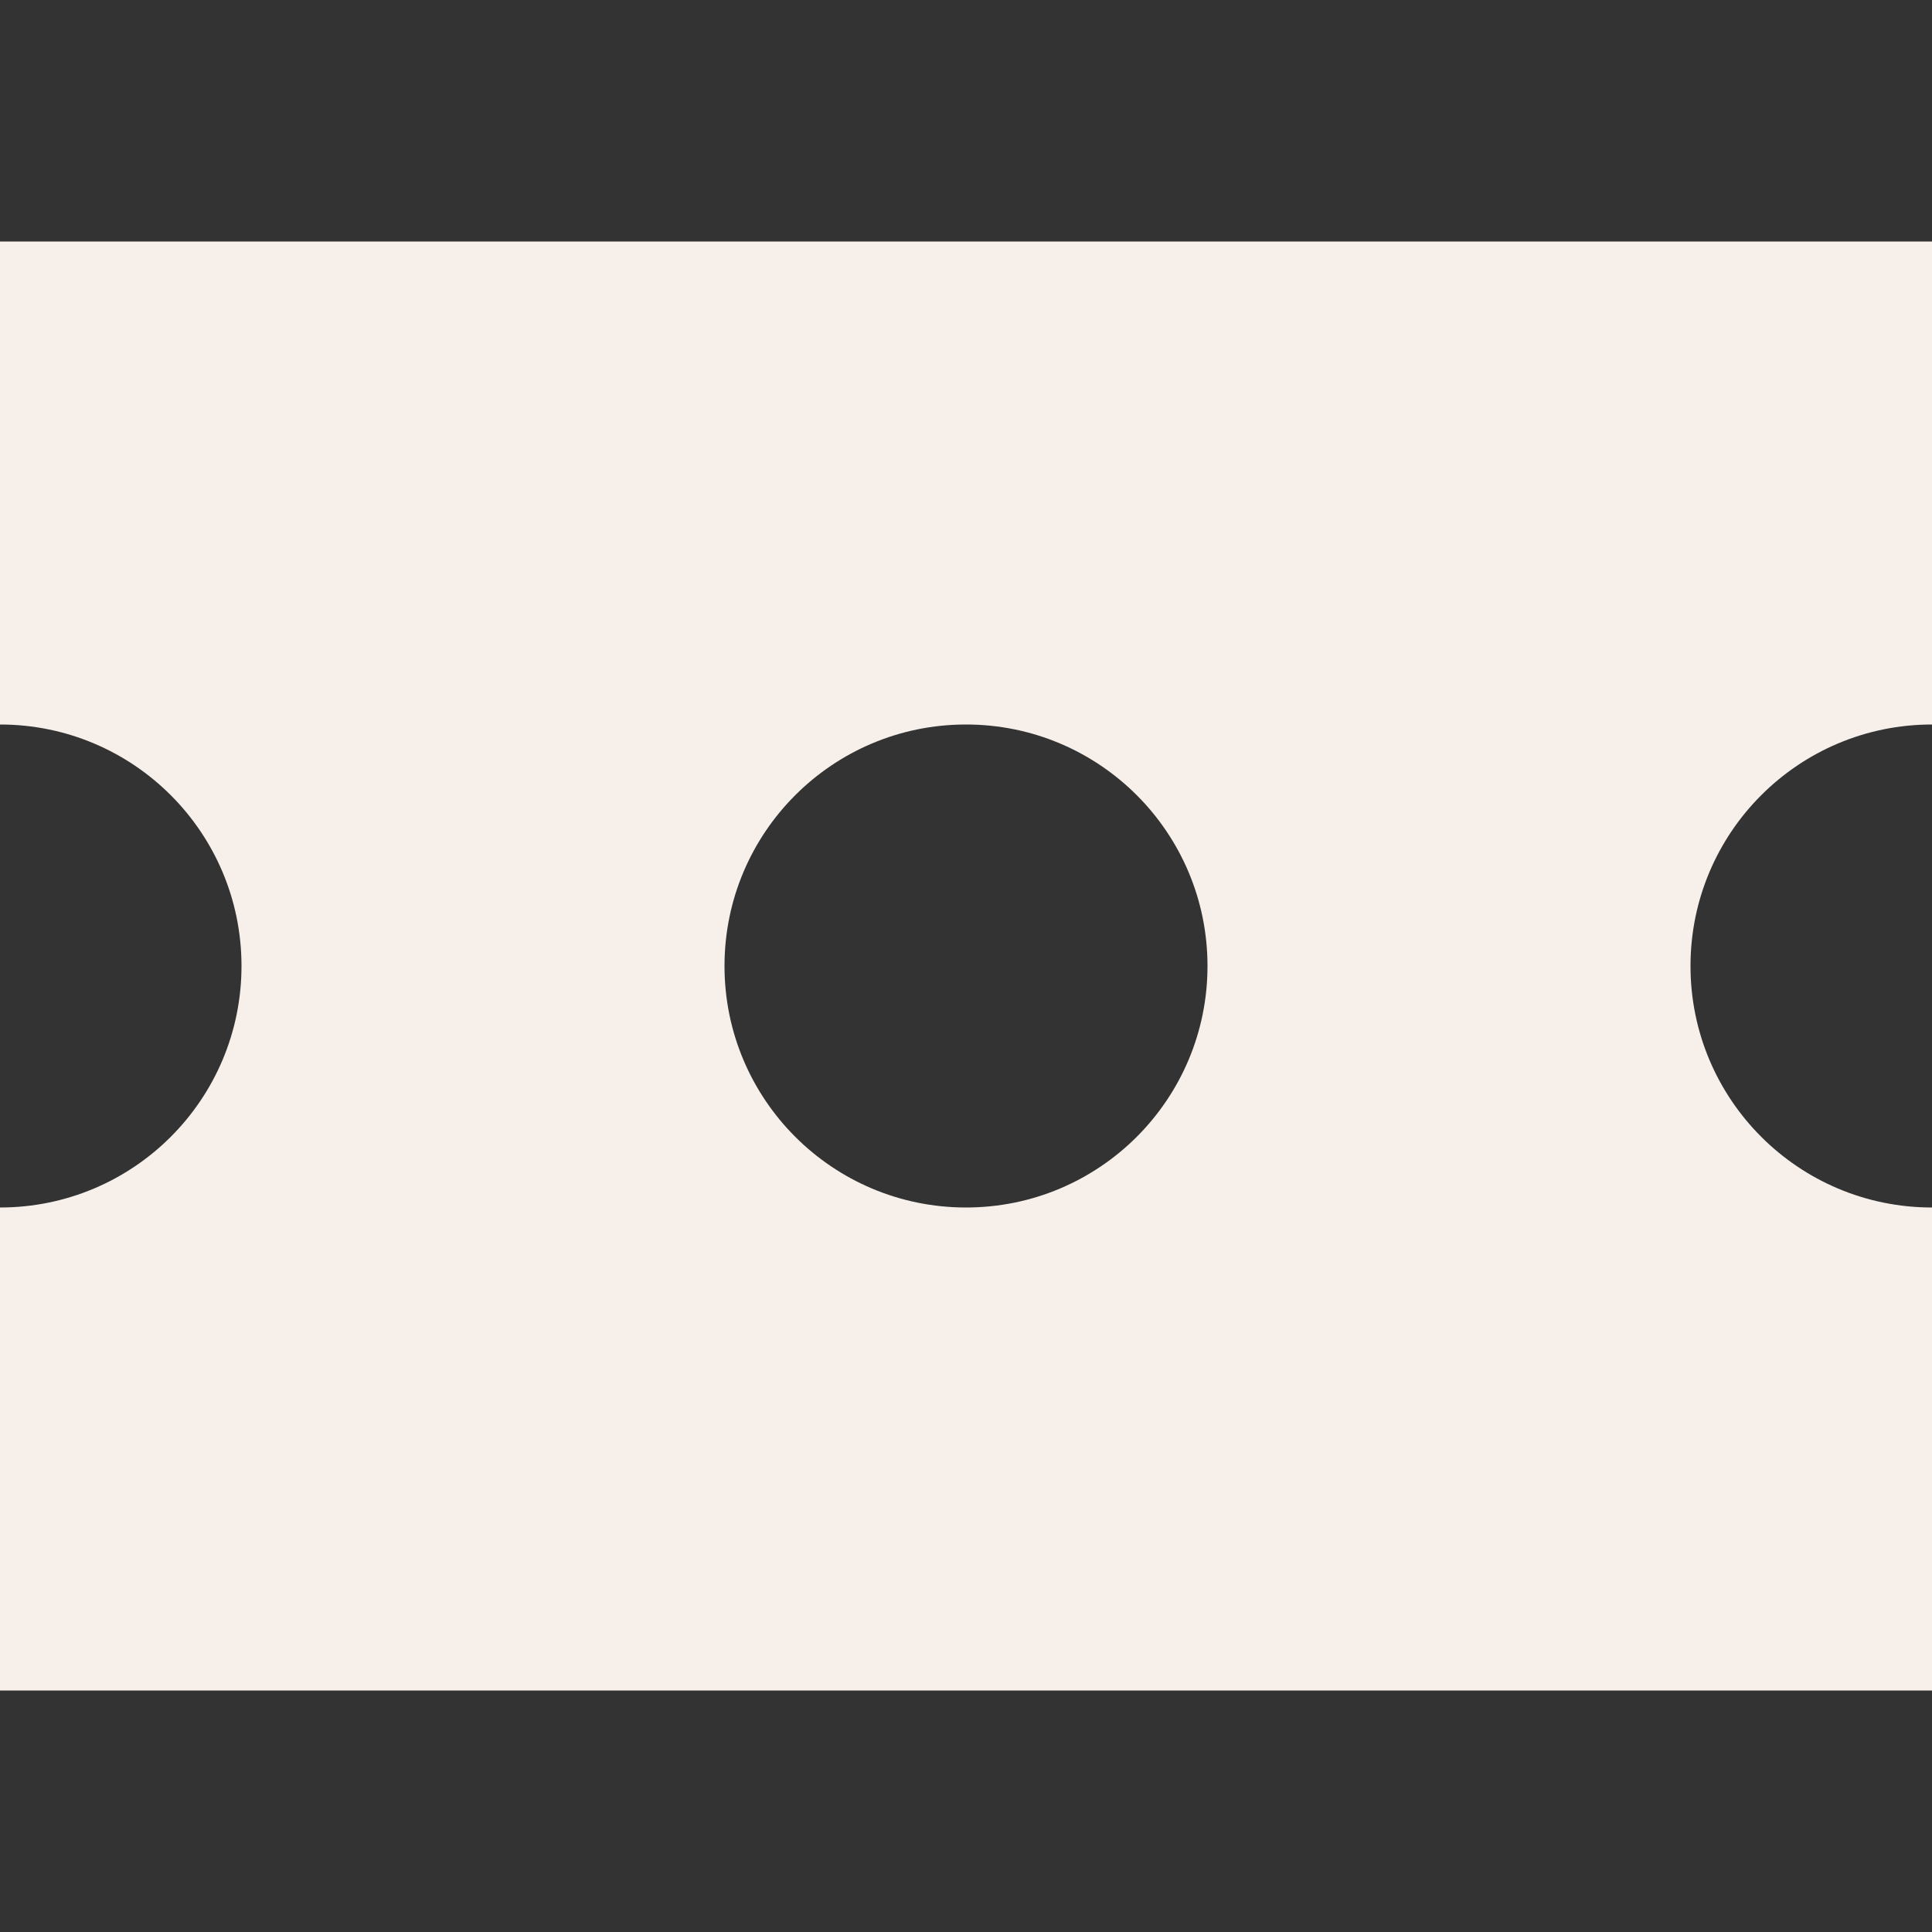 <svg width="16" height="16" viewBox="0 0 16 16" fill="none" xmlns="http://www.w3.org/2000/svg">
<rect x="0" y="0" width="16" height="16" fill="#333333" stroke="none"/>
<g id="Chunk/Ticket">
<path id="Icon" fill-rule="evenodd" clip-rule="evenodd" d="M16 2H0V6C1.105 6 2 6.895 2 8C2 9.105 1.105 10 0 10V14H16V10C14.895 10 14 9.105 14 8C14 6.895 14.895 6 16 6V2ZM8 10C9.105 10 10 9.105 10 8C10 6.895 9.105 6 8 6C6.895 6 6 6.895 6 8C6 9.105 6.895 10 8 10Z" fill="#F7F0EA"/>
</g>
</svg>
